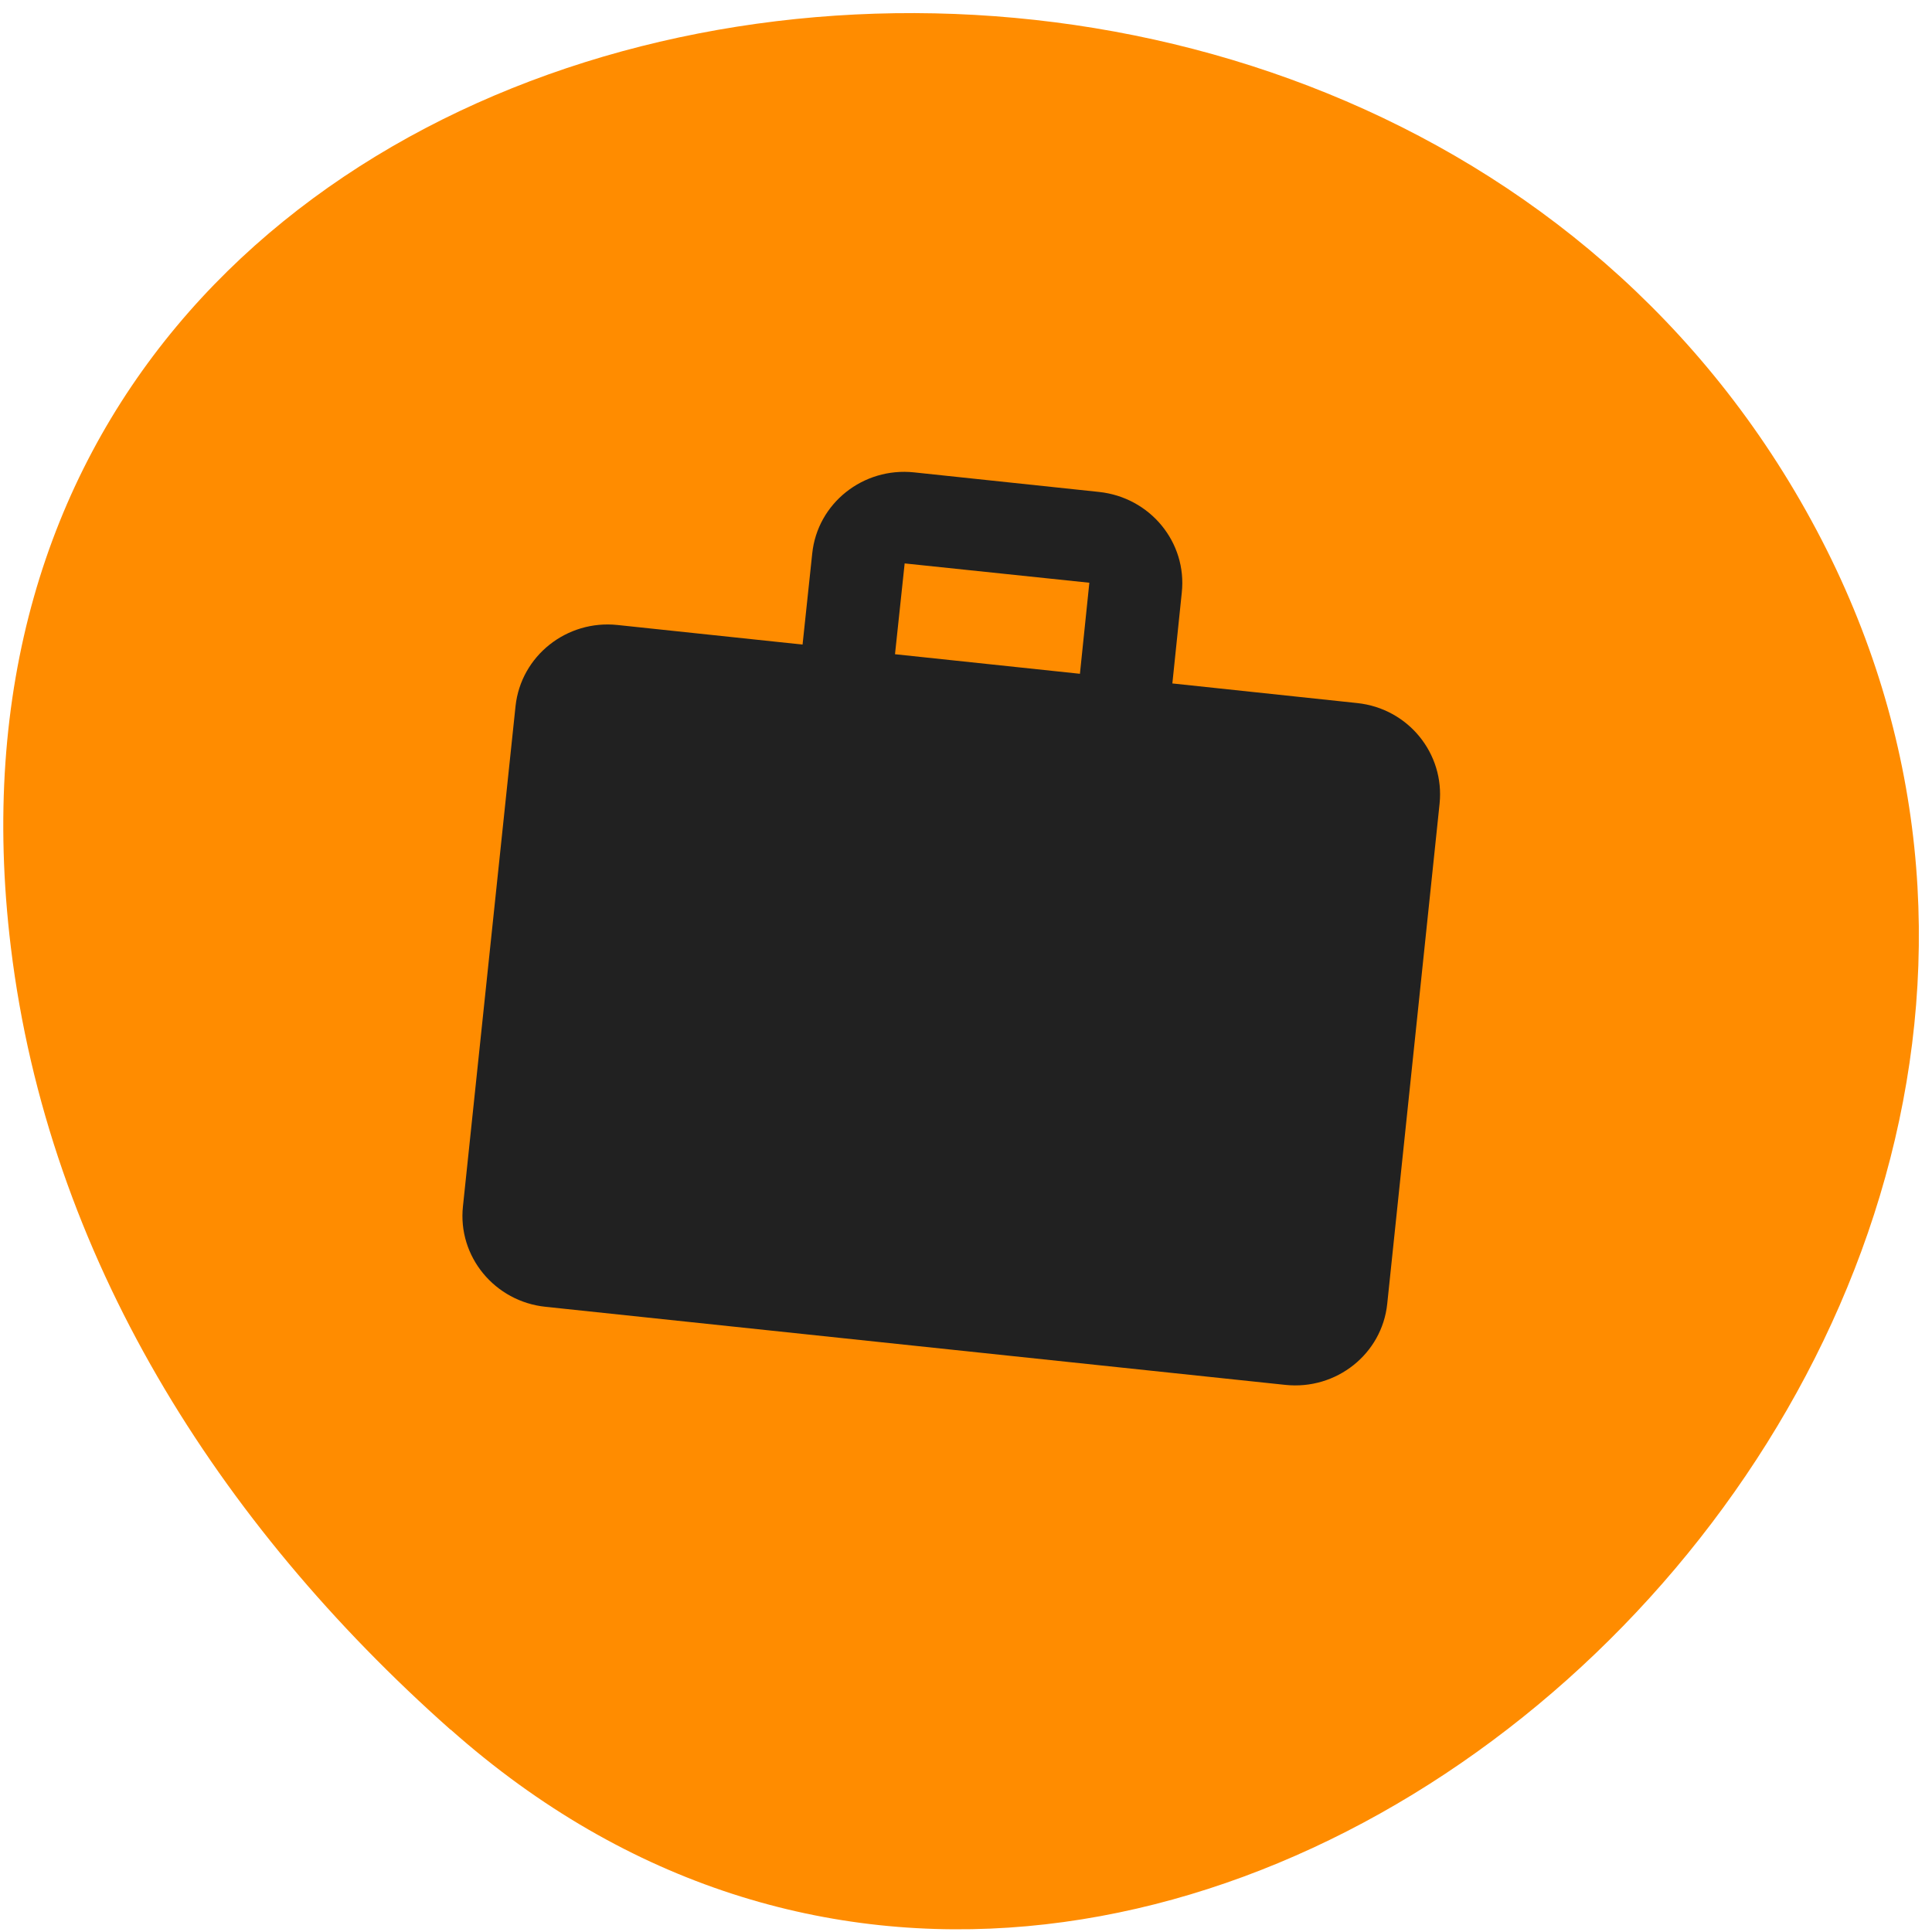 
<svg xmlns="http://www.w3.org/2000/svg" xmlns:xlink="http://www.w3.org/1999/xlink" width="32px" height="32px" viewBox="0 0 32 32" version="1.1">
<g id="surface1">
<path style=" stroke:none;fill-rule:nonzero;fill:rgb(100%,54.902%,0%);fill-opacity:1;" d="M 7.465 28.648 C 19.266 39.117 37.43 22.602 30.086 8.777 C 22.66 -5.199 -1.91 -1.477 0.18 15.691 C 0.801 20.801 3.609 25.23 7.461 28.648 Z M 7.465 28.648 "/>
<path style=" stroke:none;fill-rule:nonzero;fill:rgb(12.941%,12.941%,12.941%);fill-opacity:1;" d="M 10.23 10.352 L 13.293 10.676 L 13.453 9.168 C 13.539 8.336 14.297 7.734 15.141 7.824 L 18.203 8.148 C 19.051 8.238 19.664 8.984 19.574 9.816 L 19.418 11.32 L 22.48 11.645 C 23.324 11.734 23.93 12.48 23.844 13.312 L 22.977 21.594 C 22.891 22.426 22.133 23.027 21.289 22.938 L 9.039 21.645 C 8.195 21.559 7.578 20.812 7.668 19.98 L 8.539 11.695 C 8.629 10.863 9.387 10.262 10.23 10.352 Z M 14.824 10.836 L 17.887 11.16 L 18.043 9.652 L 14.984 9.332 Z M 14.824 10.836 "/>
</g>
</svg>
